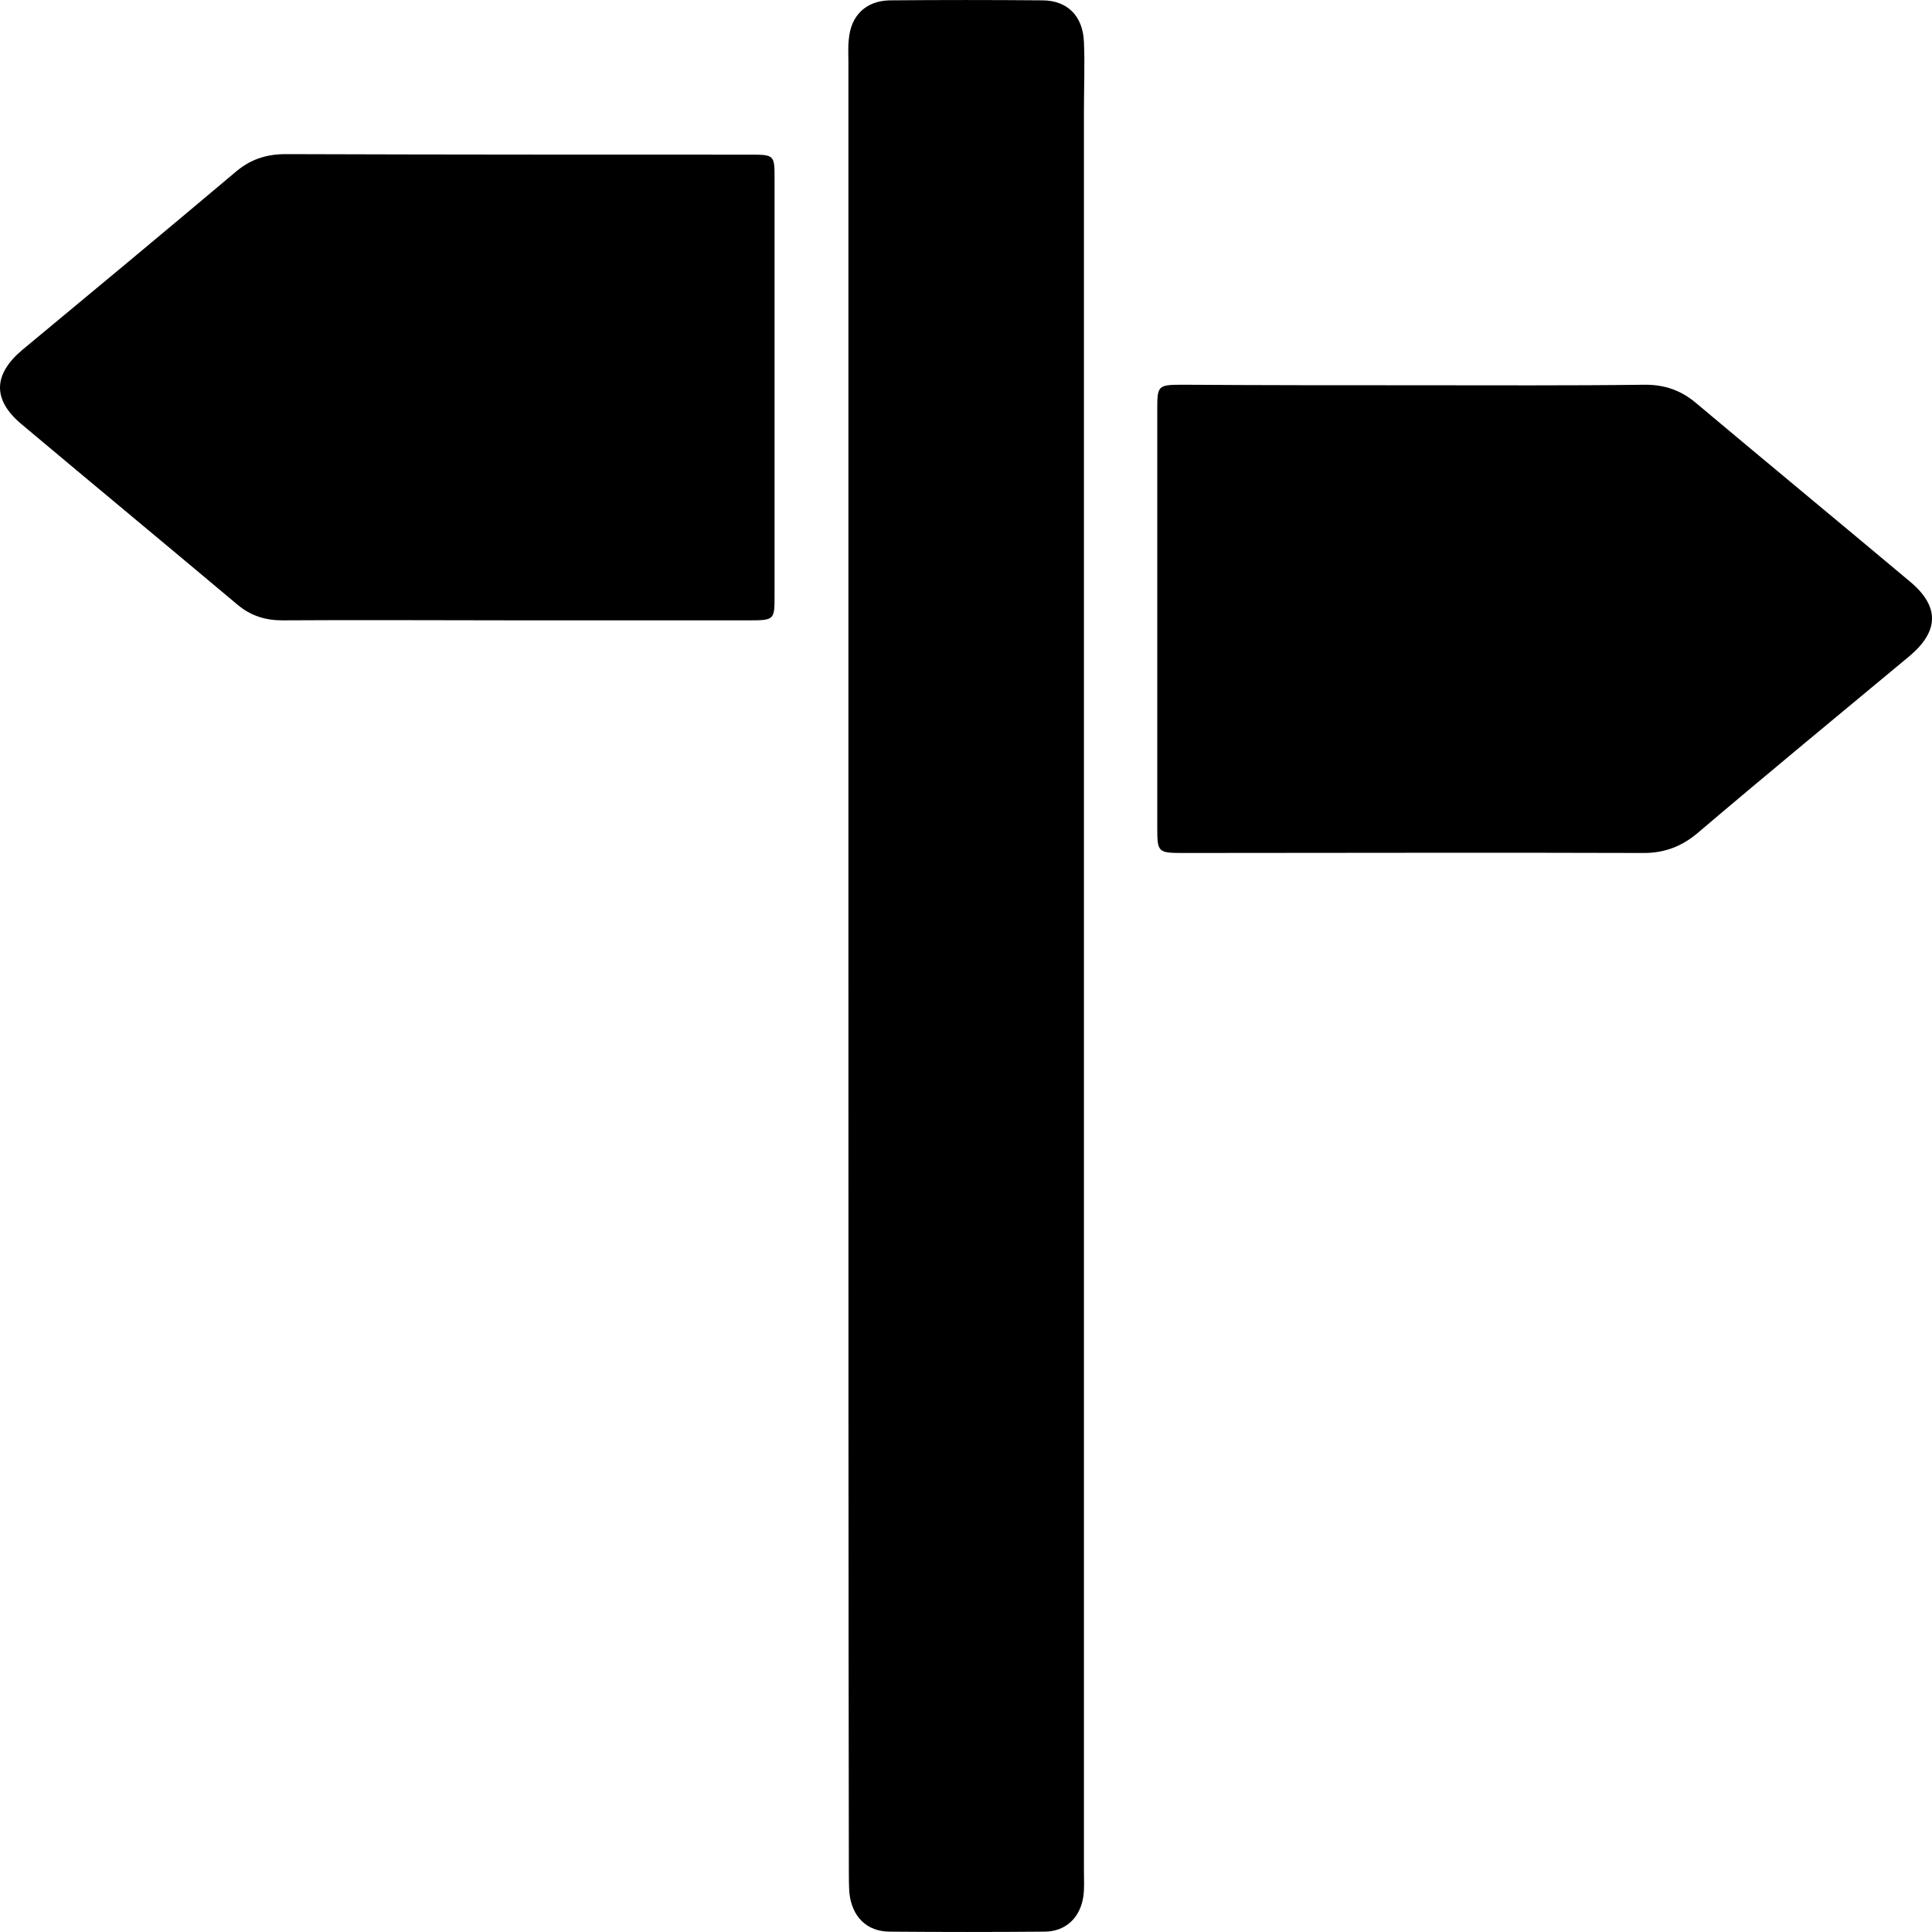 <svg viewBox="0 0 22 22" xmlns="http://www.w3.org/2000/svg">
<path d="M9.661 10.977C9.661 7.55 9.661 4.129 9.661 0.702C9.661 0.616 9.655 0.531 9.666 0.445C9.689 0.176 9.861 0.01 10.13 0.004C10.707 -0.001 11.285 -0.001 11.868 0.004C12.154 0.004 12.332 0.182 12.343 0.479C12.354 0.737 12.343 0.994 12.343 1.251C12.343 7.939 12.343 14.621 12.343 21.309C12.343 21.401 12.349 21.498 12.337 21.59C12.303 21.835 12.137 21.996 11.891 21.996C11.308 22.001 10.719 22.001 10.135 21.996C9.867 21.996 9.701 21.824 9.672 21.555C9.666 21.469 9.666 21.384 9.666 21.298C9.661 17.859 9.661 14.421 9.661 10.977Z" />
<path d="M16.14 4.387C17.004 4.387 17.868 4.392 18.737 4.381C18.954 4.381 19.137 4.444 19.303 4.581C20.121 5.268 20.939 5.943 21.757 6.629C22.089 6.91 22.077 7.19 21.745 7.47C20.939 8.14 20.127 8.809 19.326 9.49C19.149 9.638 18.954 9.713 18.72 9.713C16.97 9.707 15.22 9.713 13.464 9.713C13.184 9.713 13.178 9.701 13.178 9.421C13.178 7.842 13.178 6.263 13.178 4.678C13.178 4.387 13.178 4.381 13.481 4.381C14.368 4.387 15.254 4.387 16.14 4.387Z" />
<path d="M5.874 7.064C4.988 7.064 4.101 7.058 3.215 7.064C3.021 7.064 2.855 7.012 2.706 6.887C1.888 6.2 1.059 5.514 0.241 4.827C-0.085 4.552 -0.079 4.266 0.252 3.986C1.059 3.317 1.865 2.647 2.672 1.967C2.843 1.818 3.026 1.755 3.255 1.755C5.011 1.761 6.767 1.761 8.528 1.761C8.82 1.761 8.82 1.761 8.82 2.041C8.82 3.62 8.82 5.199 8.82 6.778C8.82 7.058 8.82 7.064 8.528 7.064C7.647 7.064 6.761 7.064 5.874 7.064Z" />
</svg>
